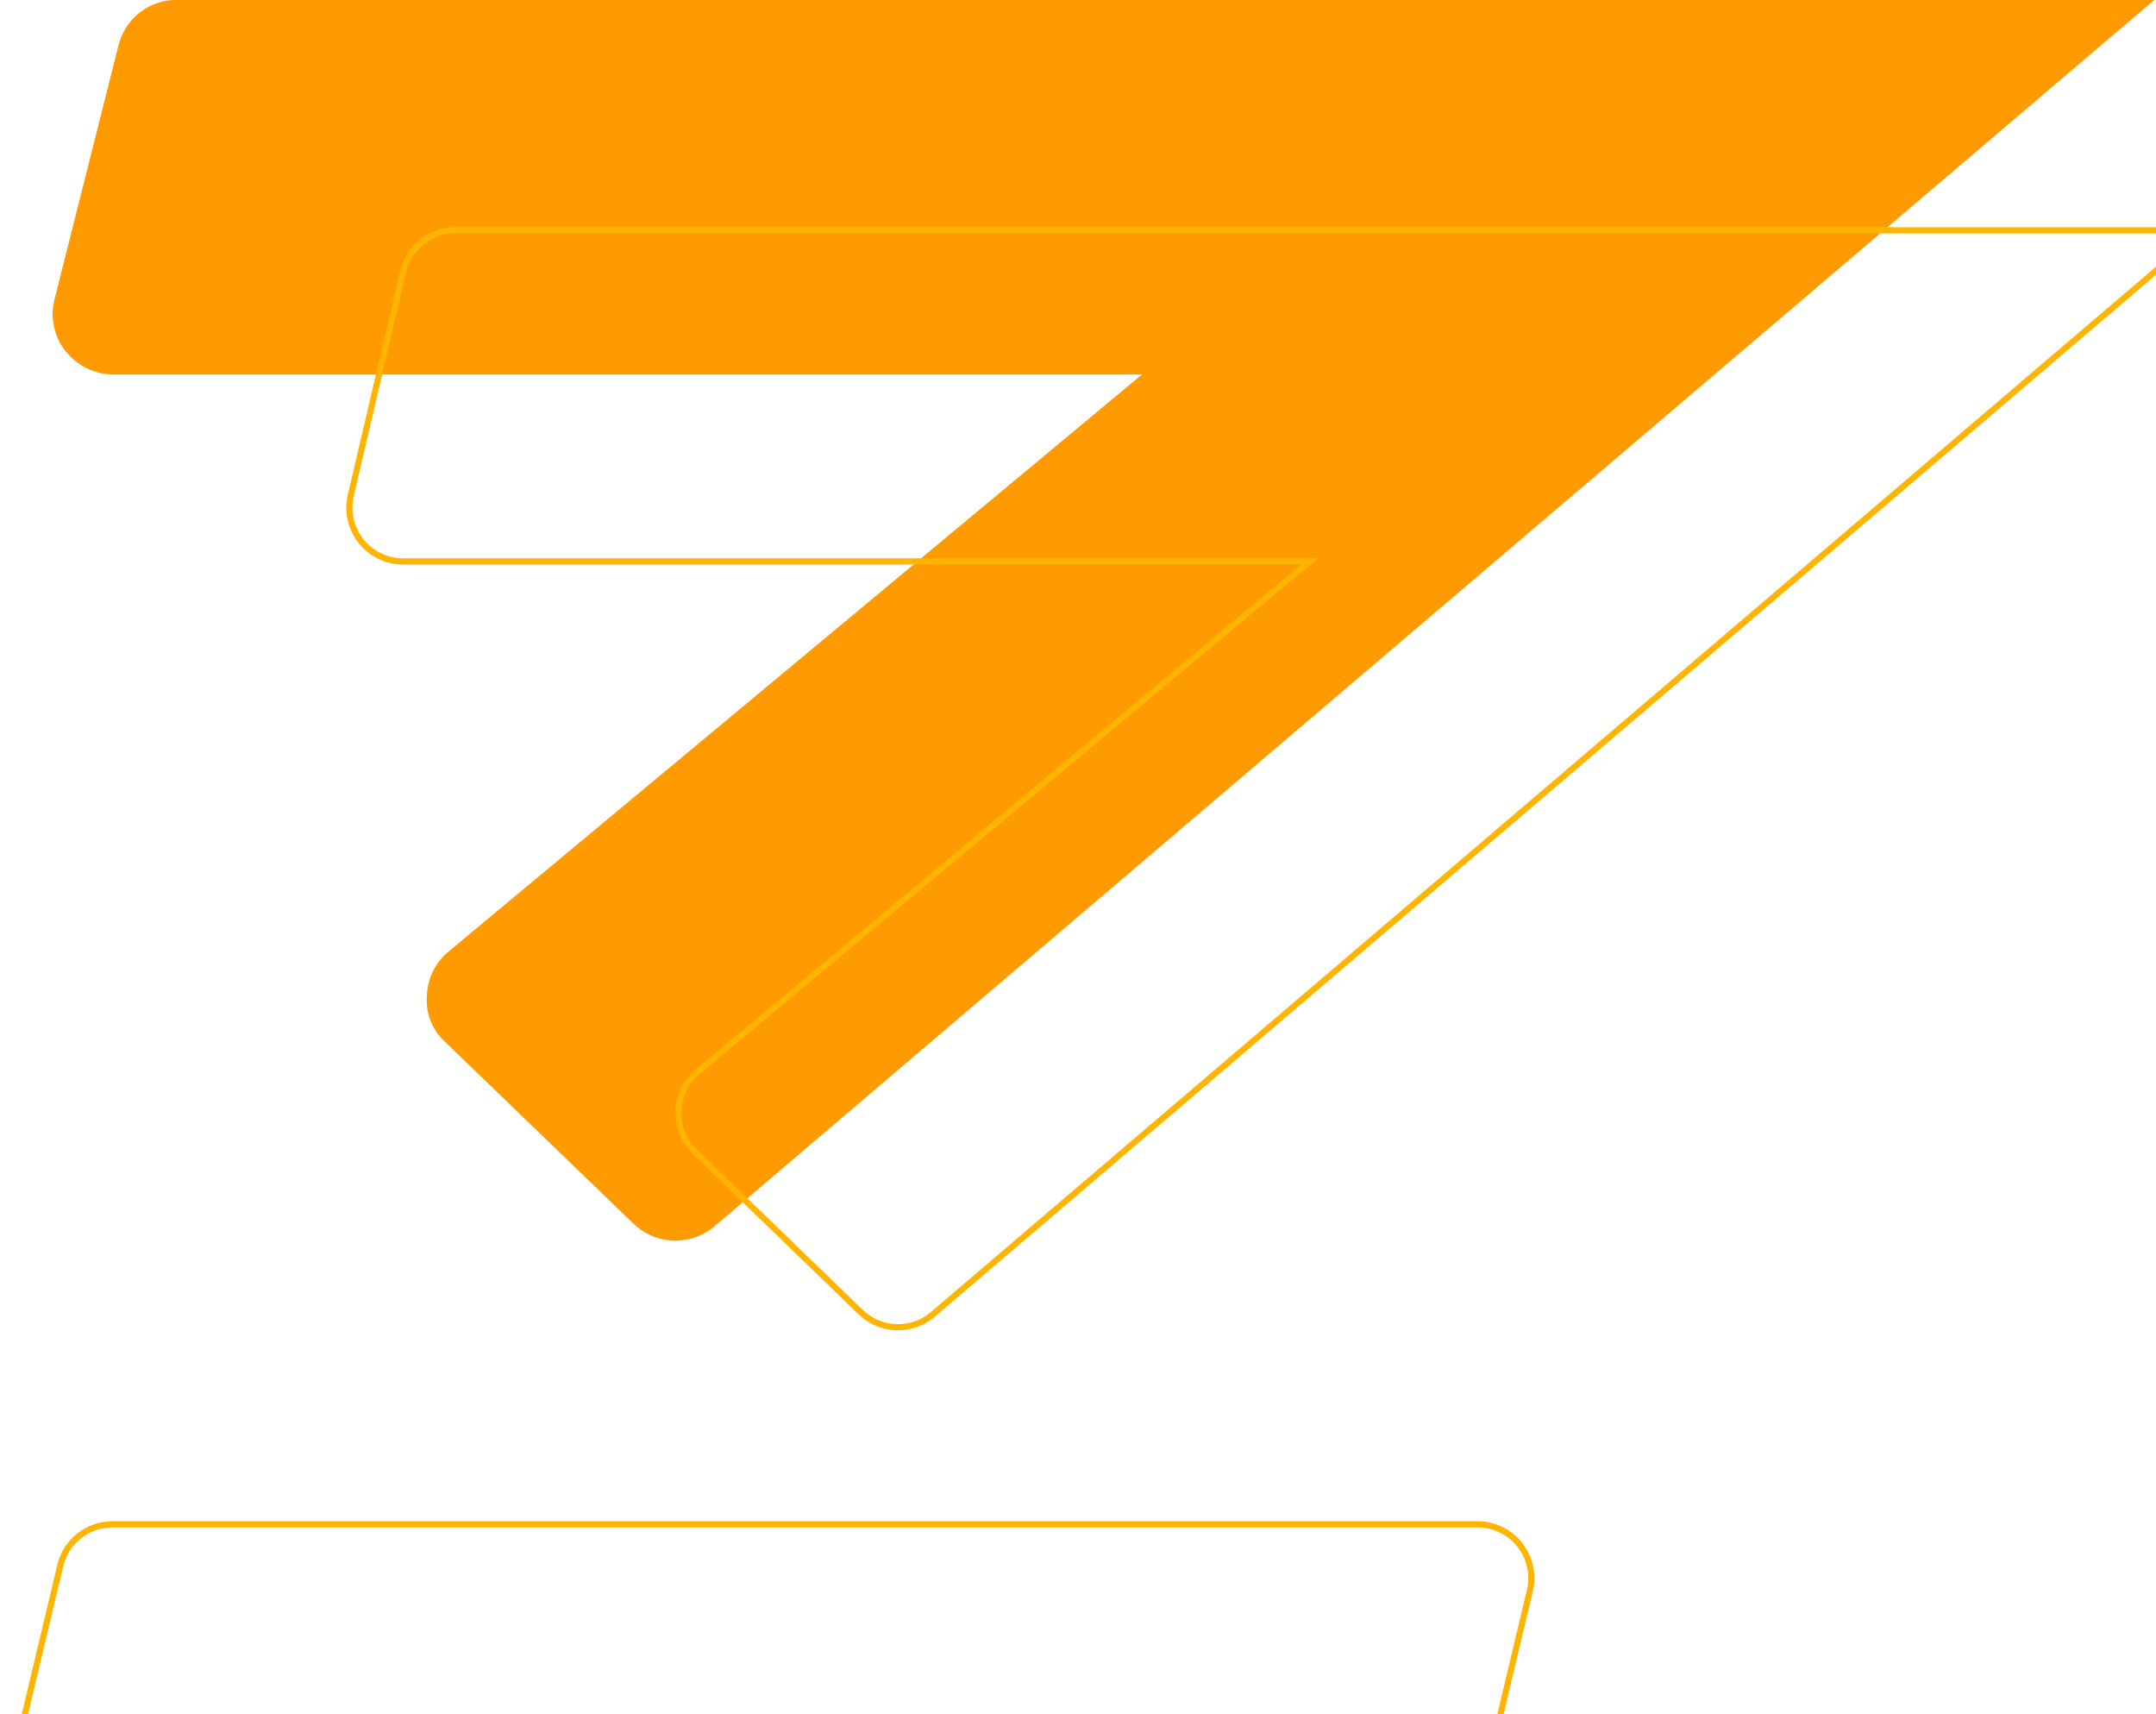 <svg width="551" height="438" viewBox="0 0 551 438" fill="none" xmlns="http://www.w3.org/2000/svg">
<path d="M29.468 95.681L291.847 95.681L114.86 242.929C113.134 244.301 111.724 246.031 110.729 247.999C109.733 249.968 109.174 252.128 109.091 254.333C108.907 256.528 109.227 258.736 110.027 260.788C110.827 262.839 112.086 264.681 113.706 266.171L161.739 312.51C164.445 315.199 168.05 316.79 171.859 316.977C175.668 317.164 179.411 315.932 182.366 313.521L548.888 1.414L550.619 -0.03L44.614 -0.03C41.222 0.082 37.963 1.32 35.352 3.489C32.74 5.659 30.924 8.636 30.189 11.952L13.89 76.626C13.339 78.891 13.313 81.251 13.813 83.528C14.313 85.805 15.326 87.937 16.775 89.762C18.29 91.663 20.224 93.187 22.427 94.214C24.629 95.241 27.039 95.743 29.468 95.681Z" fill="#FF9B00"/>
<path d="M363.899 474.97H14.991C12.871 474.97 10.779 474.486 8.873 473.557C6.967 472.627 5.296 471.276 3.987 469.604C2.678 467.933 1.765 465.985 1.317 463.908C0.868 461.831 0.896 459.679 1.399 457.615L15.136 399.899C15.872 396.843 17.614 394.124 20.08 392.181C22.545 390.238 25.592 389.184 28.728 389.189H377.642C379.762 389.189 381.854 389.673 383.76 390.602C385.666 391.532 387.337 392.883 388.646 394.555C389.955 396.226 390.868 398.174 391.316 400.251C391.765 402.328 391.737 404.48 391.234 406.545L377.497 464.26C376.76 467.317 375.018 470.037 372.551 471.98C370.084 473.923 367.036 474.976 363.899 474.97ZM28.728 389.766C25.713 389.762 22.786 390.777 20.418 392.647C18.05 394.517 16.38 397.133 15.678 400.073L1.94 457.766C1.46 459.747 1.435 461.811 1.867 463.804C2.298 465.796 3.175 467.664 4.432 469.267C5.689 470.87 7.292 472.165 9.121 473.056C10.95 473.947 12.957 474.41 14.991 474.41H363.899C366.91 474.416 369.835 473.404 372.202 471.54C374.57 469.675 376.242 467.065 376.95 464.131L390.692 406.416C391.174 404.434 391.2 402.369 390.769 400.376C390.337 398.383 389.46 396.514 388.204 394.911C386.947 393.307 385.343 392.011 383.513 391.12C381.684 390.228 379.676 389.765 377.642 389.766H28.728Z" fill="#FFB400" stroke="#FFB400"/>
<path d="M229.498 339.39C225.875 339.401 222.391 337.995 219.787 335.471L177.38 294.472C175.951 293.09 174.832 291.418 174.097 289.568C173.363 287.718 173.029 285.733 173.119 283.743C173.209 281.754 173.72 279.807 174.618 278.031C175.517 276.256 176.782 274.692 178.329 273.444L333.901 143.731H102.998C100.889 143.732 98.807 143.255 96.908 142.335C95.008 141.416 93.341 140.078 92.031 138.421C90.72 136.764 89.8 134.831 89.34 132.768C88.88 130.704 88.891 128.563 89.373 126.505L102.736 69.399C103.448 66.314 105.183 63.563 107.657 61.594C110.131 59.626 113.197 58.556 116.356 58.56H563.887L561.726 60.386L238.287 336.288C235.794 338.294 232.694 339.388 229.498 339.39V339.39ZM116.356 59.12C113.326 59.116 110.384 60.141 108.01 62.028C105.636 63.915 103.97 66.553 103.283 69.511L89.92 126.616C89.458 128.593 89.447 130.648 89.889 132.629C90.331 134.61 91.214 136.465 92.471 138.055C93.729 139.646 95.329 140.93 97.152 141.814C98.975 142.697 100.973 143.155 102.998 143.155H335.447L334.855 143.647L178.687 273.875C177.199 275.072 175.983 276.574 175.119 278.279C174.255 279.984 173.763 281.854 173.676 283.765C173.59 285.675 173.91 287.583 174.616 289.359C175.322 291.136 176.398 292.742 177.771 294.069L220.172 335.068C222.532 337.338 225.635 338.671 228.903 338.816C232.17 338.961 235.379 337.91 237.93 335.857L561.363 59.96L562.351 59.12H116.356Z" fill="#FFB400" stroke="#FFB400"/>
</svg>
